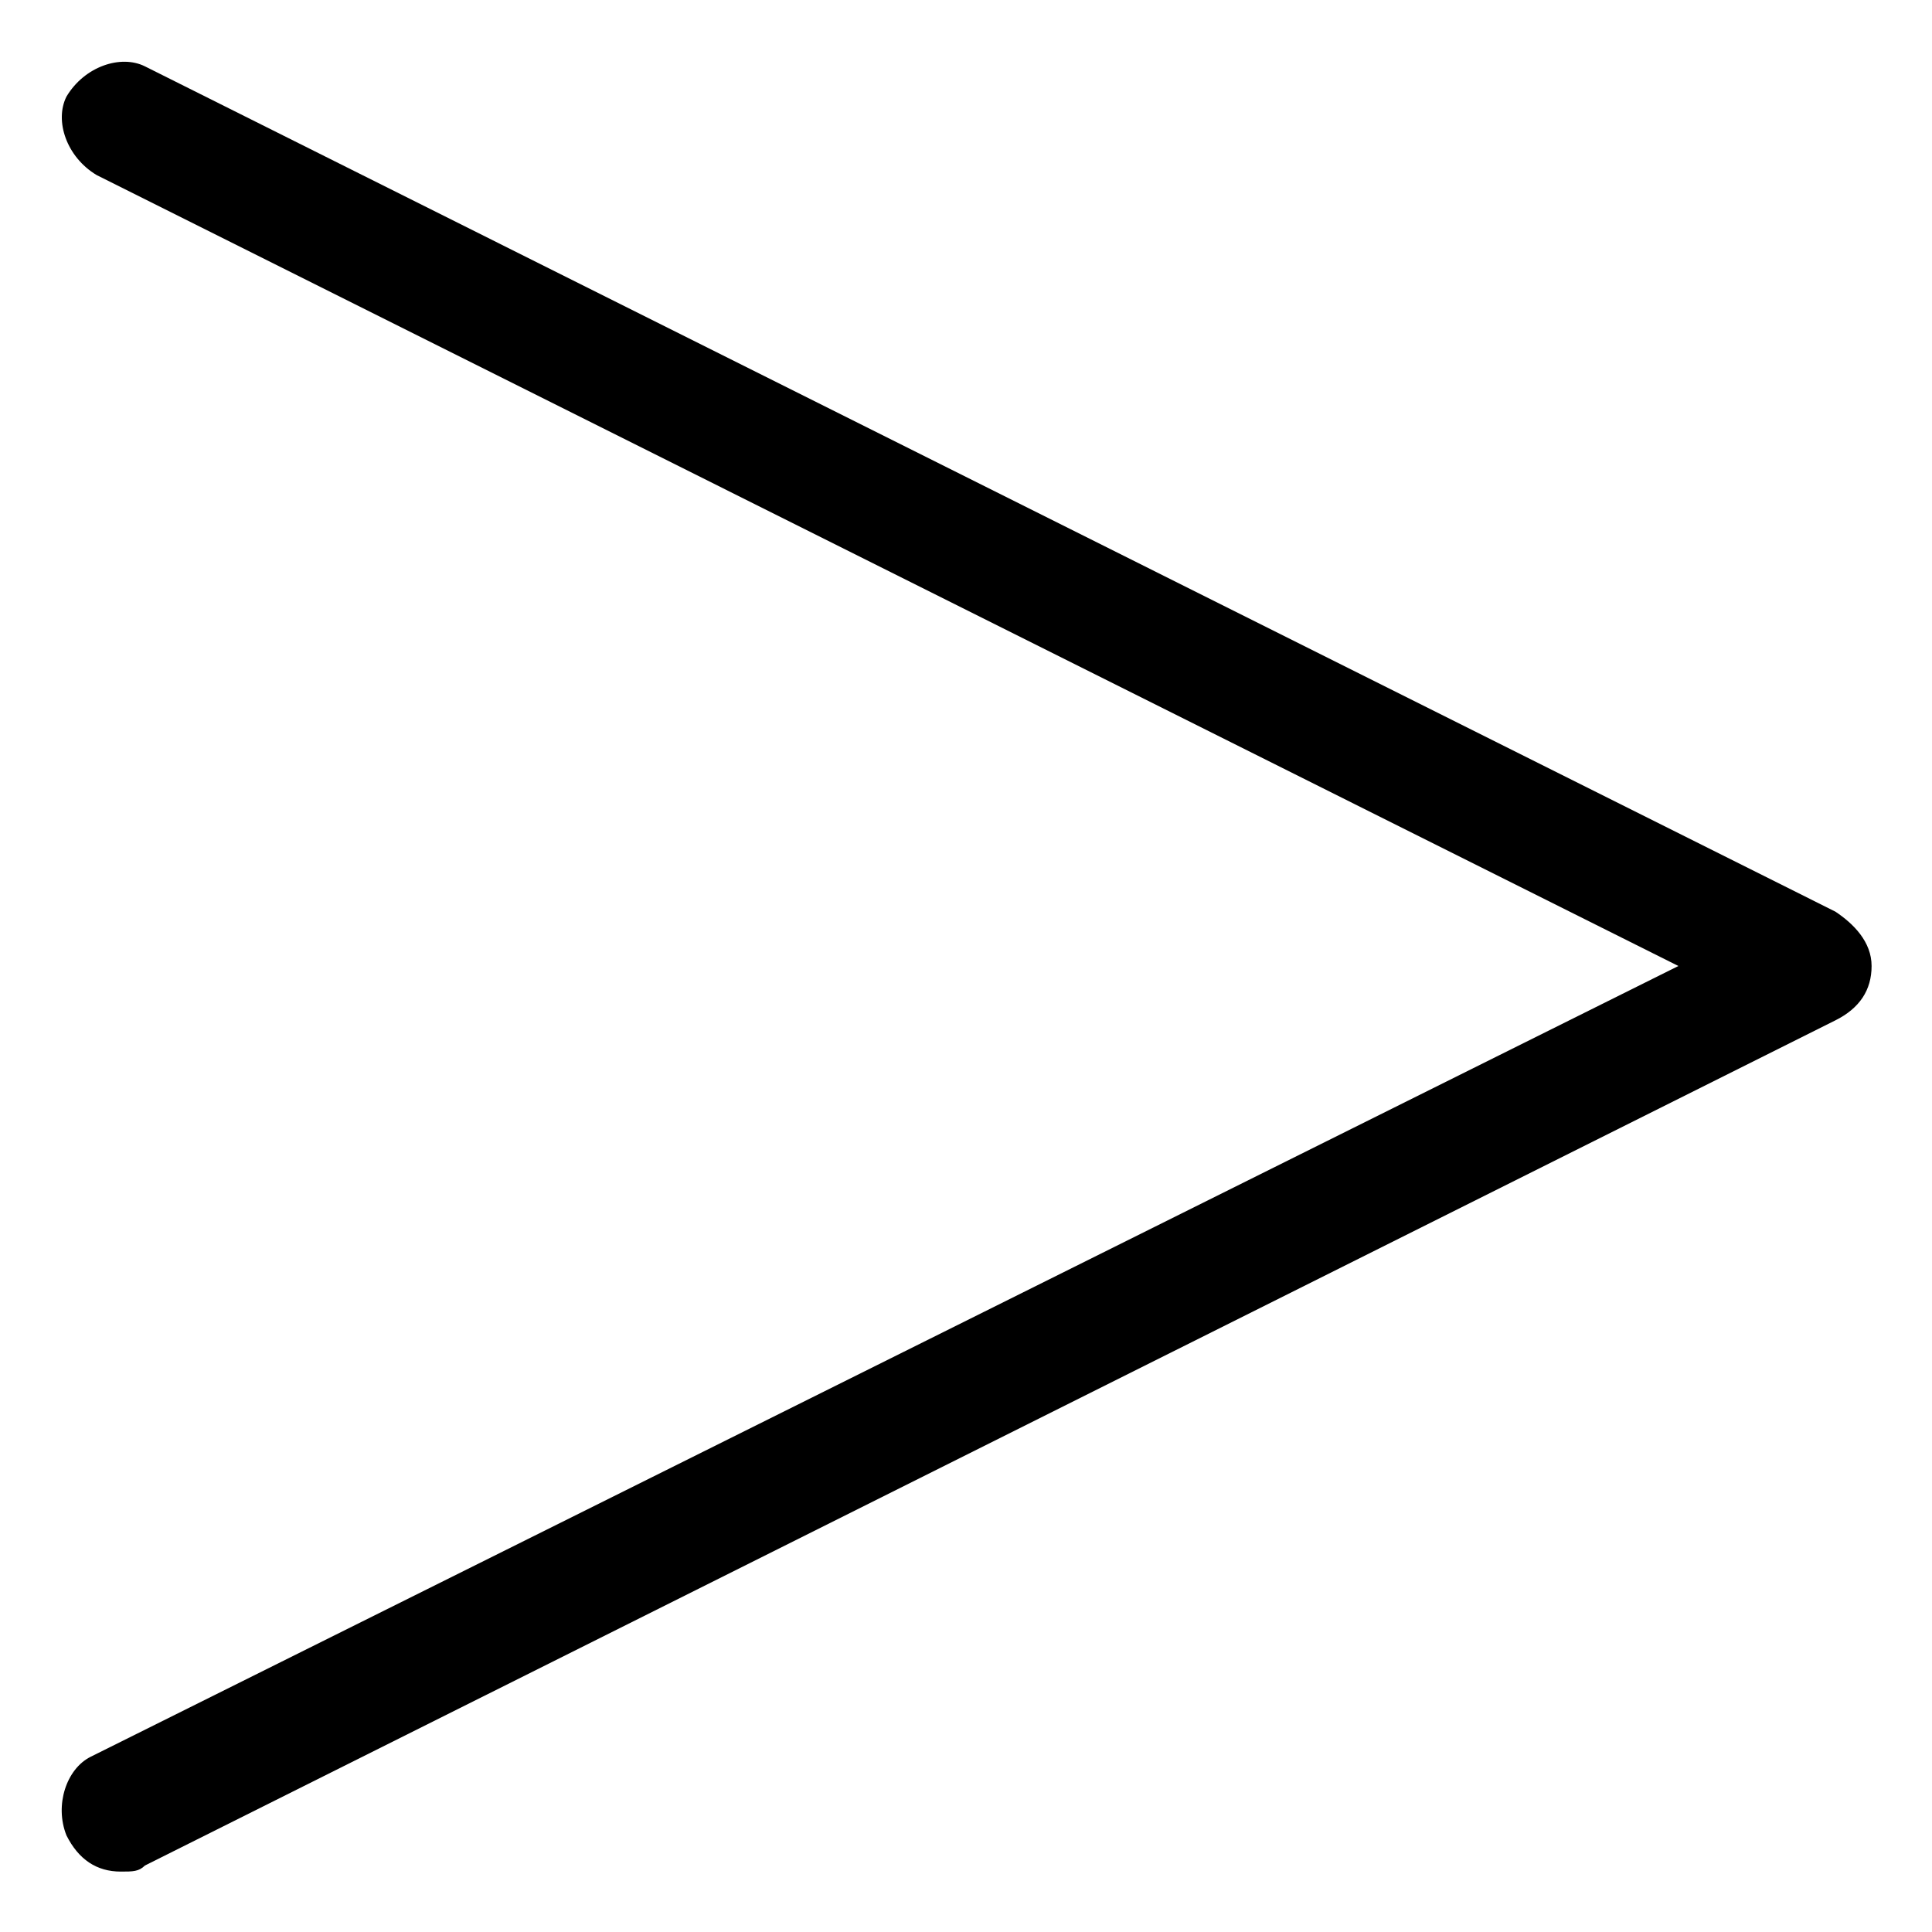 <svg width="15" height="15" viewBox="0 0 15 15" fill="none" xmlns="http://www.w3.org/2000/svg">
<g clip-path="url(#clip0_335_1878)">
<path d="M0.938 14.531C0.75 14.531 0.61 14.437 0.516 14.25C0.422 14.015 0.516 13.734 0.703 13.64L13.031 7.5L0.75 1.359C0.516 1.219 0.422 0.937 0.516 0.75C0.656 0.515 0.938 0.422 1.125 0.515L14.25 7.078C14.391 7.172 14.531 7.312 14.531 7.5C14.531 7.687 14.438 7.828 14.25 7.922L1.125 14.484C1.078 14.531 1.031 14.531 0.938 14.531Z" fill="black"/>
</g>
<defs>
<clipPath id="clip0_335_1878">
<rect width="15" height="15" fill="white"/>
</clipPath>
</defs>
</svg>
